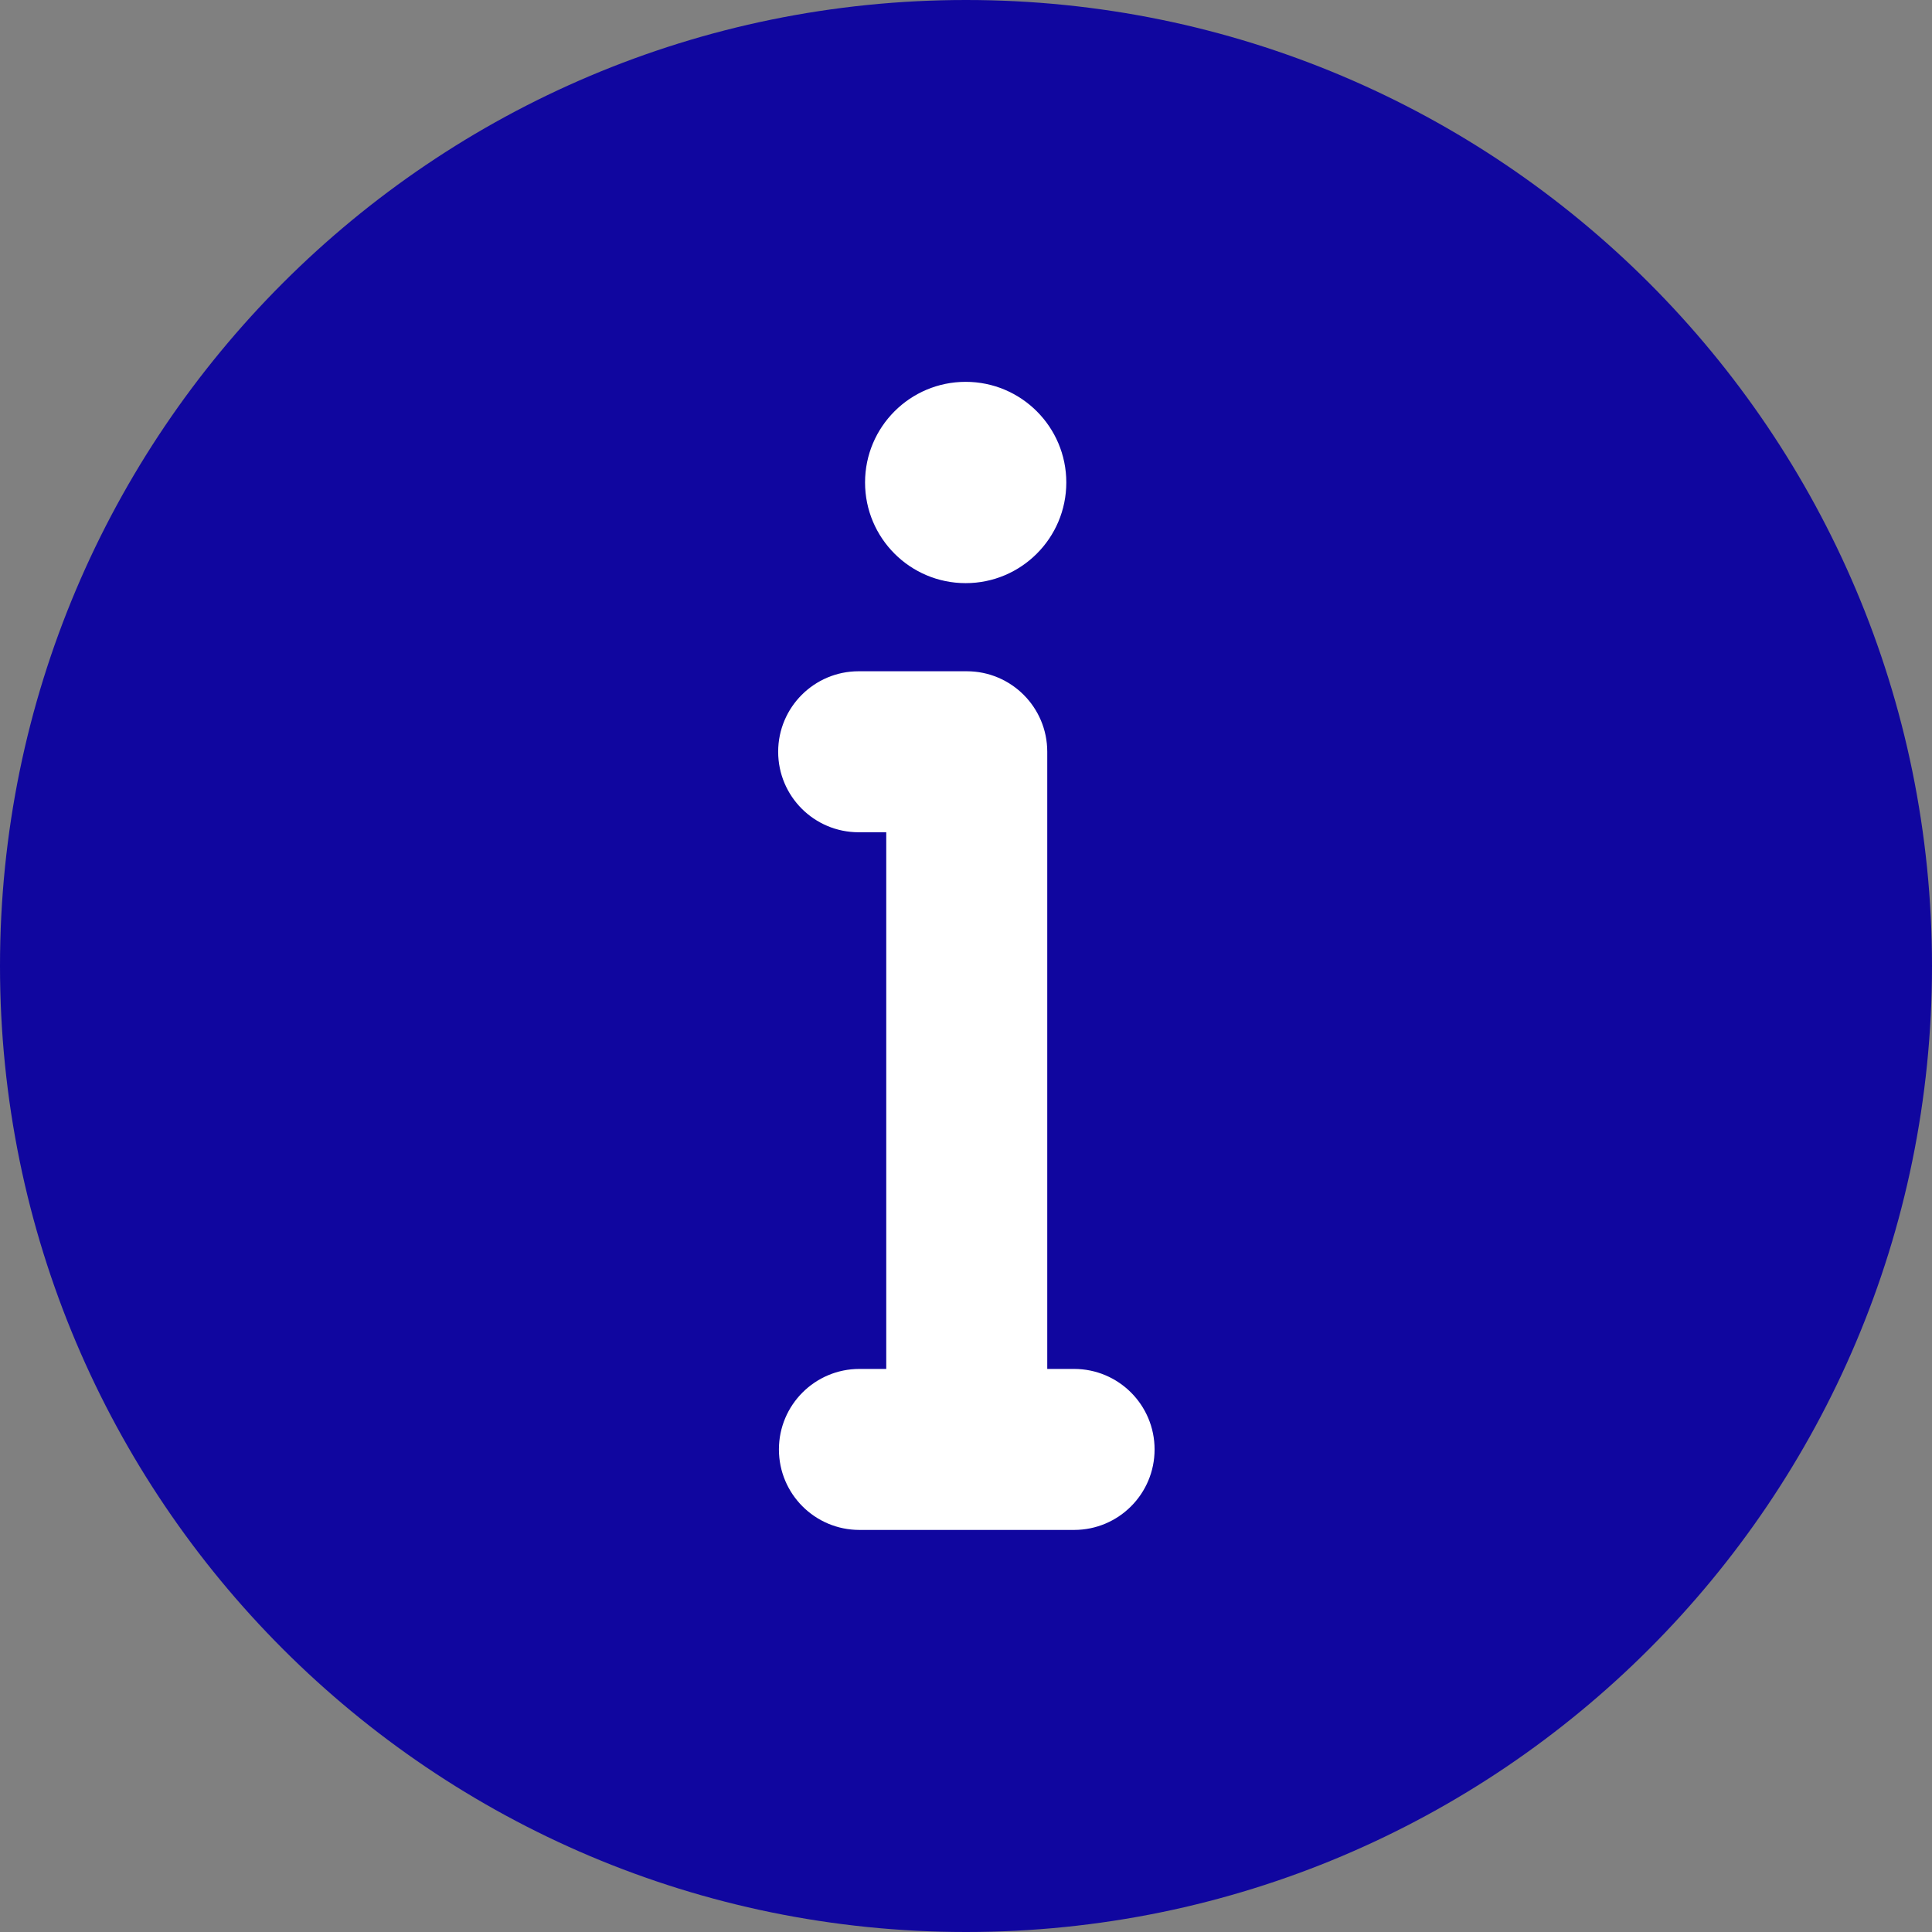 <svg width="36" height="36" viewBox="0 0 36 36" fill="none" xmlns="http://www.w3.org/2000/svg">
<rect x="0" y="0" width="36" height="36" fill="#808080" stroke="none"/>
<path fill-rule="evenodd" clip-rule="evenodd" d="M18 36C27.941 36 36 27.941 36 18C36 8.059 27.941 0 18 0C8.059 0 0 8.059 0 18C0 27.941 8.059 36 18 36Z" fill="#10069F"/>
<path d="M19.869 8.99C19.869 10.026 19.029 10.866 17.994 10.866C16.958 10.866 16.119 10.026 16.119 8.99C16.119 7.955 16.958 7.115 17.994 7.115C19.029 7.115 19.869 7.955 19.869 8.99Z" fill="white"/>
<path d="M19.514 14.008C19.514 13.18 18.843 12.508 18.014 12.508L17.987 12.508H16C15.172 12.508 14.5 13.18 14.5 14.008C14.5 14.837 15.172 15.508 16 15.508H16.514V25.508H16.014C15.186 25.508 14.514 26.18 14.514 27.008C14.514 27.837 15.186 28.508 16.014 28.508H20.014C20.843 28.508 21.514 27.837 21.514 27.008C21.514 26.18 20.843 25.508 20.014 25.508H19.514V14.008Z" fill="white"/>
</svg>

